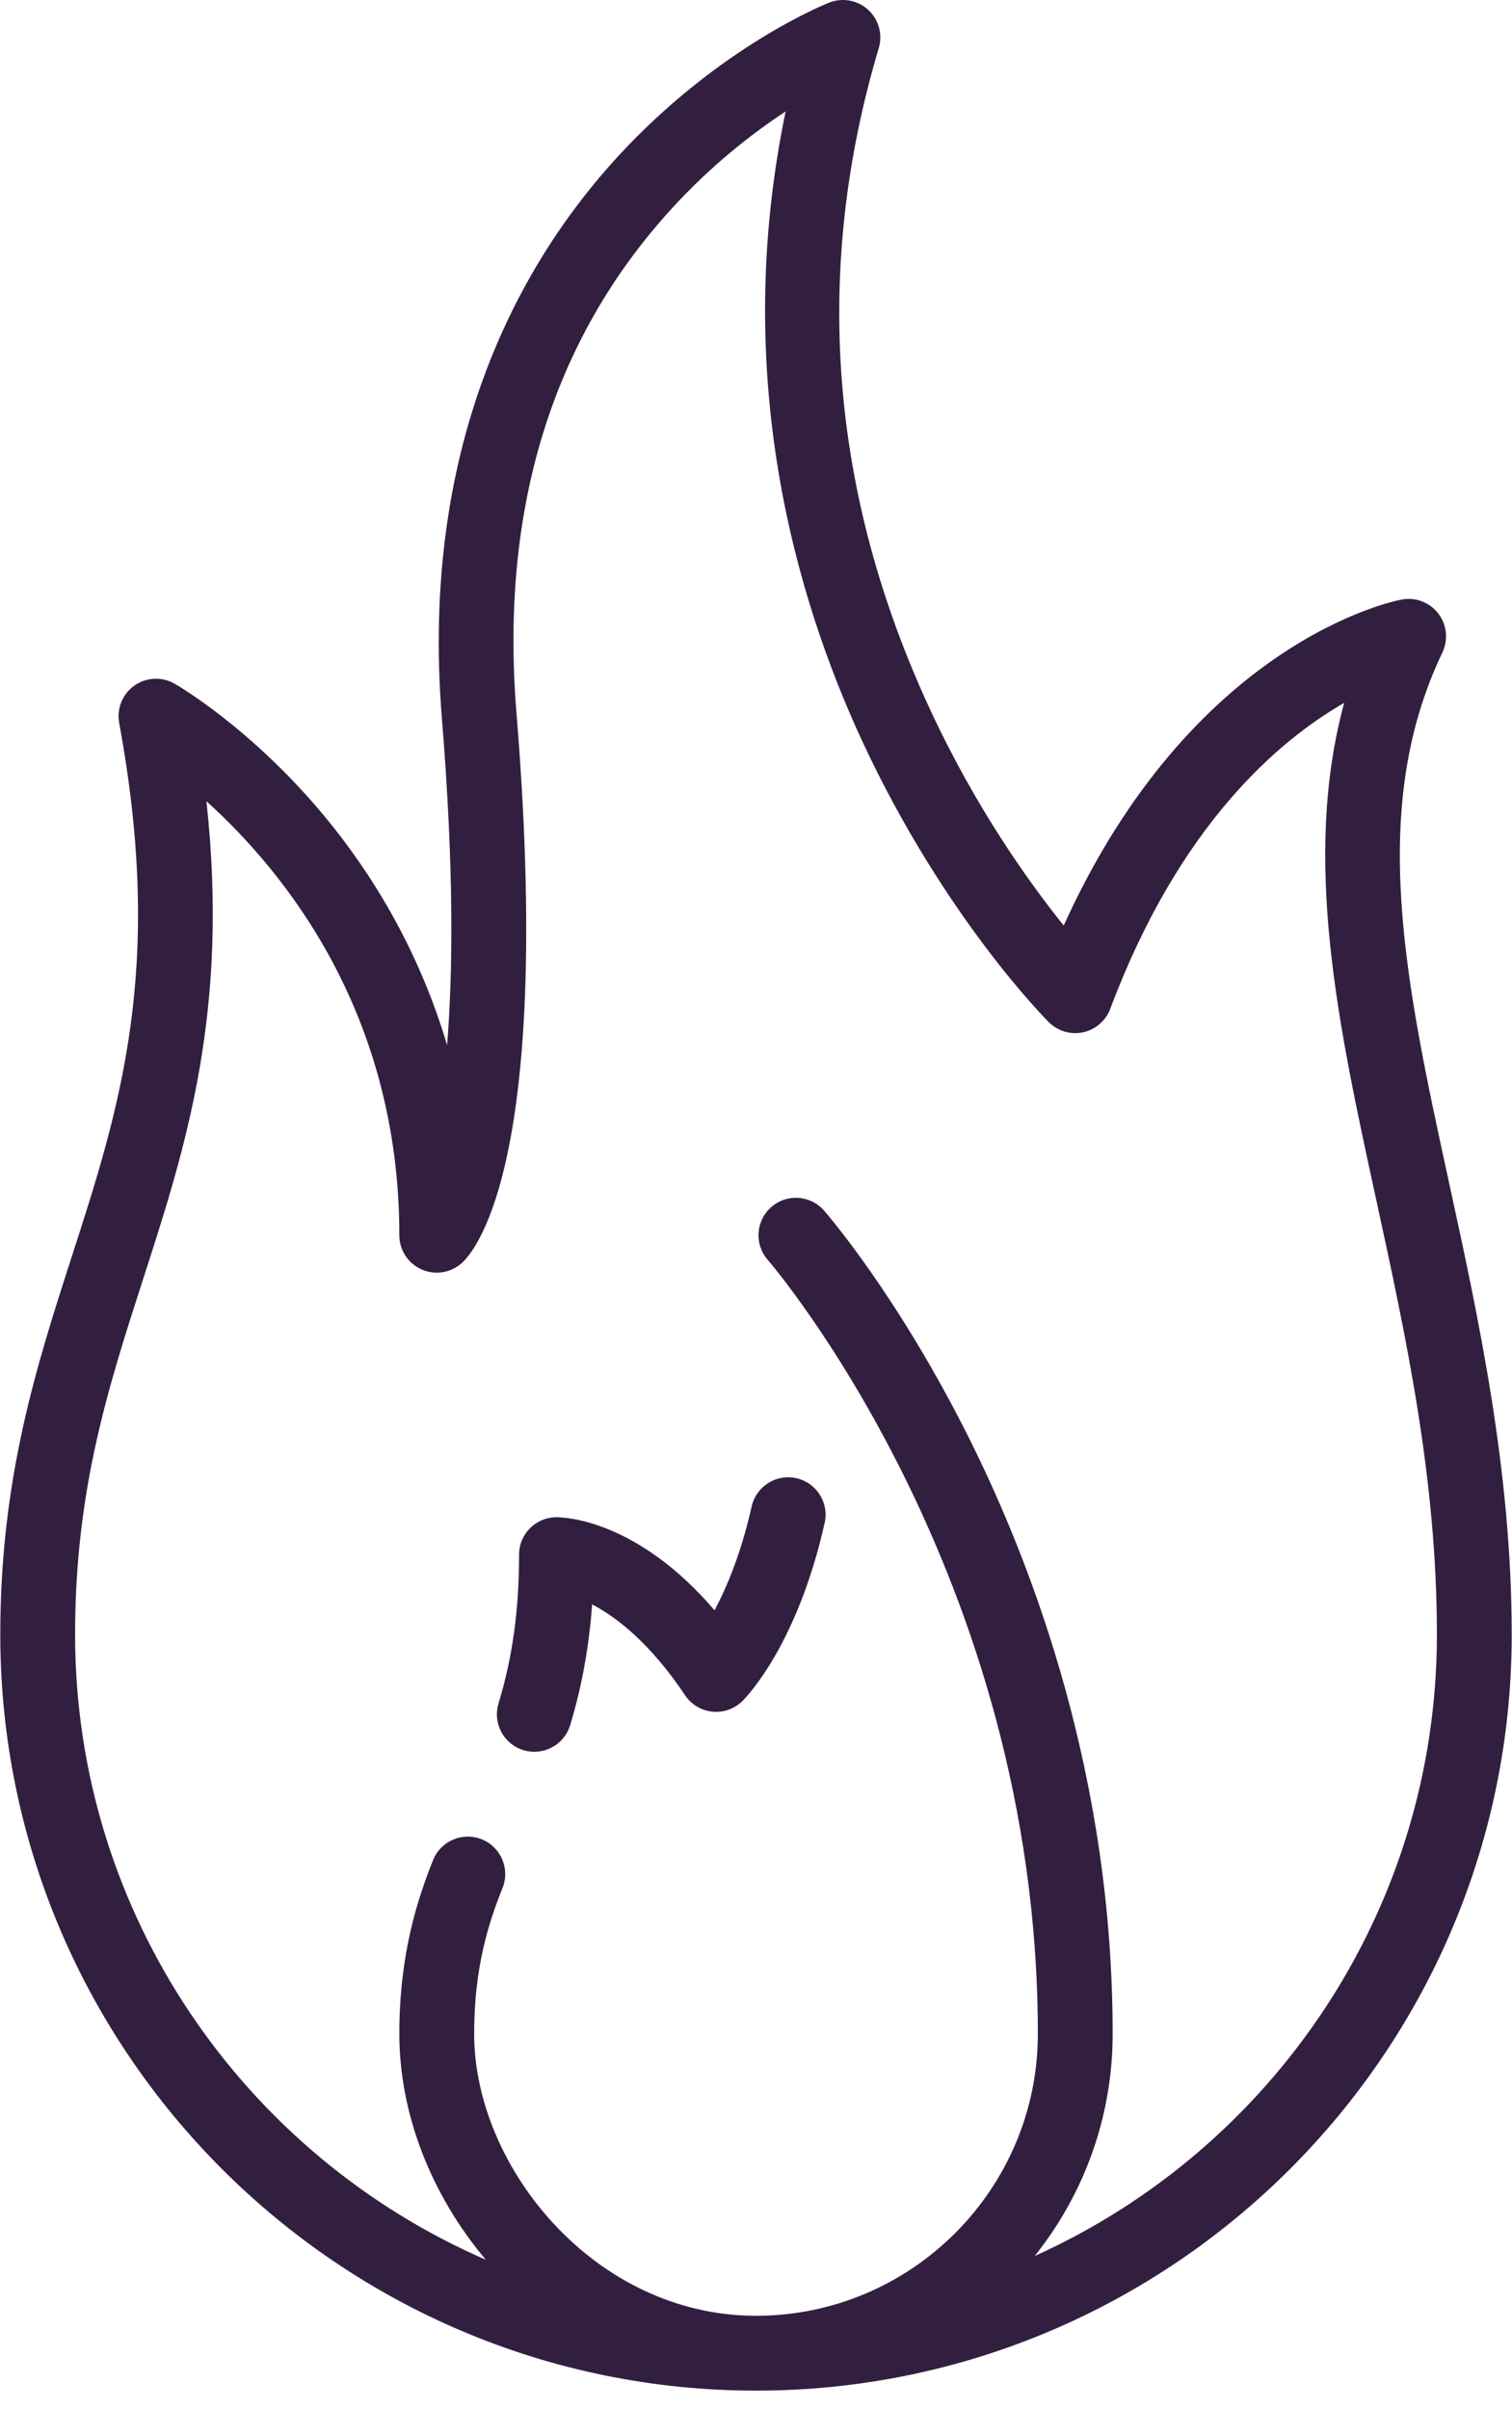 <?xml version="1.0" encoding="UTF-8"?>
<svg fill="#321F40" width="27px" height="43px" viewBox="0 0 27 43" version="1.1" xmlns="http://www.w3.org/2000/svg" xmlns:xlink="http://www.w3.org/1999/xlink">
    <g id="Page-1" stroke="none" stroke-width="1" fill-rule="evenodd">
        <g id="SIGNALEMENT---ETAPE-03" transform="translate(-174, -423)" fill-rule="nonzero">
            <g id="//-SIGNALEMENT" transform="translate(30, 142)">
                <g id="::-partie-copy" transform="translate(43, 281)">
                    <g id="fire" transform="translate(101, 0)">
                        <path d="M25.876,21.109 C25.096,17.525 24.423,14.43 25.757,11.646 C25.865,11.419 25.837,11.15 25.684,10.95 C25.531,10.751 25.279,10.654 25.032,10.7 C24.871,10.73 21.288,11.456 18.995,16.519 C18.374,15.747 17.43,14.428 16.616,12.678 C14.816,8.812 14.506,4.835 15.692,0.859 C15.765,0.614 15.692,0.349 15.504,0.176 C15.316,0.003 15.046,-0.047 14.808,0.046 C14.728,0.078 12.83,0.838 11.028,2.799 C9.37,4.604 7.48,7.811 7.892,12.837 C8.11,15.508 8.087,17.378 7.984,18.654 C7.456,16.878 6.584,15.522 5.807,14.583 C4.49,12.993 3.171,12.233 3.115,12.201 C2.889,12.073 2.609,12.087 2.397,12.238 C2.186,12.389 2.081,12.648 2.128,12.904 C2.94,17.292 2.135,19.784 1.283,22.423 C0.655,24.368 0.005,26.379 0.005,29.172 C0.005,36.613 6.059,42.667 13.5,42.667 C20.941,42.667 26.995,36.613 26.995,29.172 C26.995,26.246 26.401,23.517 25.876,21.109 Z M18.477,40.264 C19.347,39.175 19.869,37.797 19.869,36.298 C19.869,31.75 18.474,28.006 17.304,25.666 C16.033,23.125 14.769,21.667 14.715,21.606 C14.472,21.328 14.05,21.3 13.773,21.543 C13.495,21.786 13.467,22.208 13.71,22.486 C13.758,22.541 18.533,28.093 18.533,36.298 C18.533,39.073 16.275,41.331 13.5,41.331 C10.62,41.331 8.467,38.674 8.467,36.298 C8.467,35.12 8.723,34.321 8.974,33.695 C9.111,33.353 8.944,32.964 8.602,32.827 C8.259,32.69 7.87,32.856 7.733,33.199 C7.453,33.9 7.131,34.885 7.131,36.298 C7.131,37.716 7.69,39.162 8.675,40.331 C4.364,38.46 1.341,34.163 1.341,29.172 C1.341,26.59 1.931,24.765 2.554,22.834 C3.315,20.479 4.098,18.054 3.686,14.3 C5.071,15.549 7.131,18.073 7.131,22.046 C7.131,22.312 7.289,22.553 7.534,22.659 C7.778,22.765 8.062,22.715 8.256,22.534 C8.53,22.276 9.868,20.594 9.223,12.728 C8.927,9.103 9.851,6.082 11.972,3.748 C12.688,2.959 13.429,2.384 14.029,1.989 C13.055,6.684 14.197,10.648 15.404,13.242 C16.847,16.342 18.652,18.167 18.728,18.243 C18.889,18.404 19.12,18.471 19.342,18.424 C19.564,18.375 19.746,18.218 19.826,18.005 C21.051,14.739 22.816,13.227 24.003,12.545 C23.25,15.323 23.894,18.285 24.571,21.393 C25.106,23.85 25.659,26.39 25.659,29.172 C25.659,34.104 22.707,38.359 18.477,40.264 Z" id="Shape"></path>
                        <path d="M14.22,26.382 C13.861,26.301 13.503,26.528 13.422,26.888 C13.235,27.721 12.979,28.329 12.76,28.74 C11.382,27.131 10.097,27.079 9.937,27.079 C9.568,27.079 9.269,27.378 9.269,27.747 C9.269,28.736 9.152,29.58 8.902,30.403 C8.795,30.756 8.994,31.129 9.347,31.236 C9.412,31.256 9.477,31.265 9.542,31.265 C9.828,31.265 10.093,31.08 10.181,30.792 C10.388,30.11 10.518,29.398 10.574,28.634 C10.587,28.641 10.601,28.648 10.614,28.656 C11.009,28.87 11.61,29.322 12.232,30.255 C12.343,30.422 12.523,30.529 12.722,30.549 C12.921,30.569 13.118,30.498 13.26,30.357 C13.359,30.257 14.245,29.324 14.726,27.18 C14.807,26.82 14.581,26.463 14.22,26.382 Z" id="Shape"></path>
                    </g>
                </g>
            </g>
        </g>
    </g>
</svg>